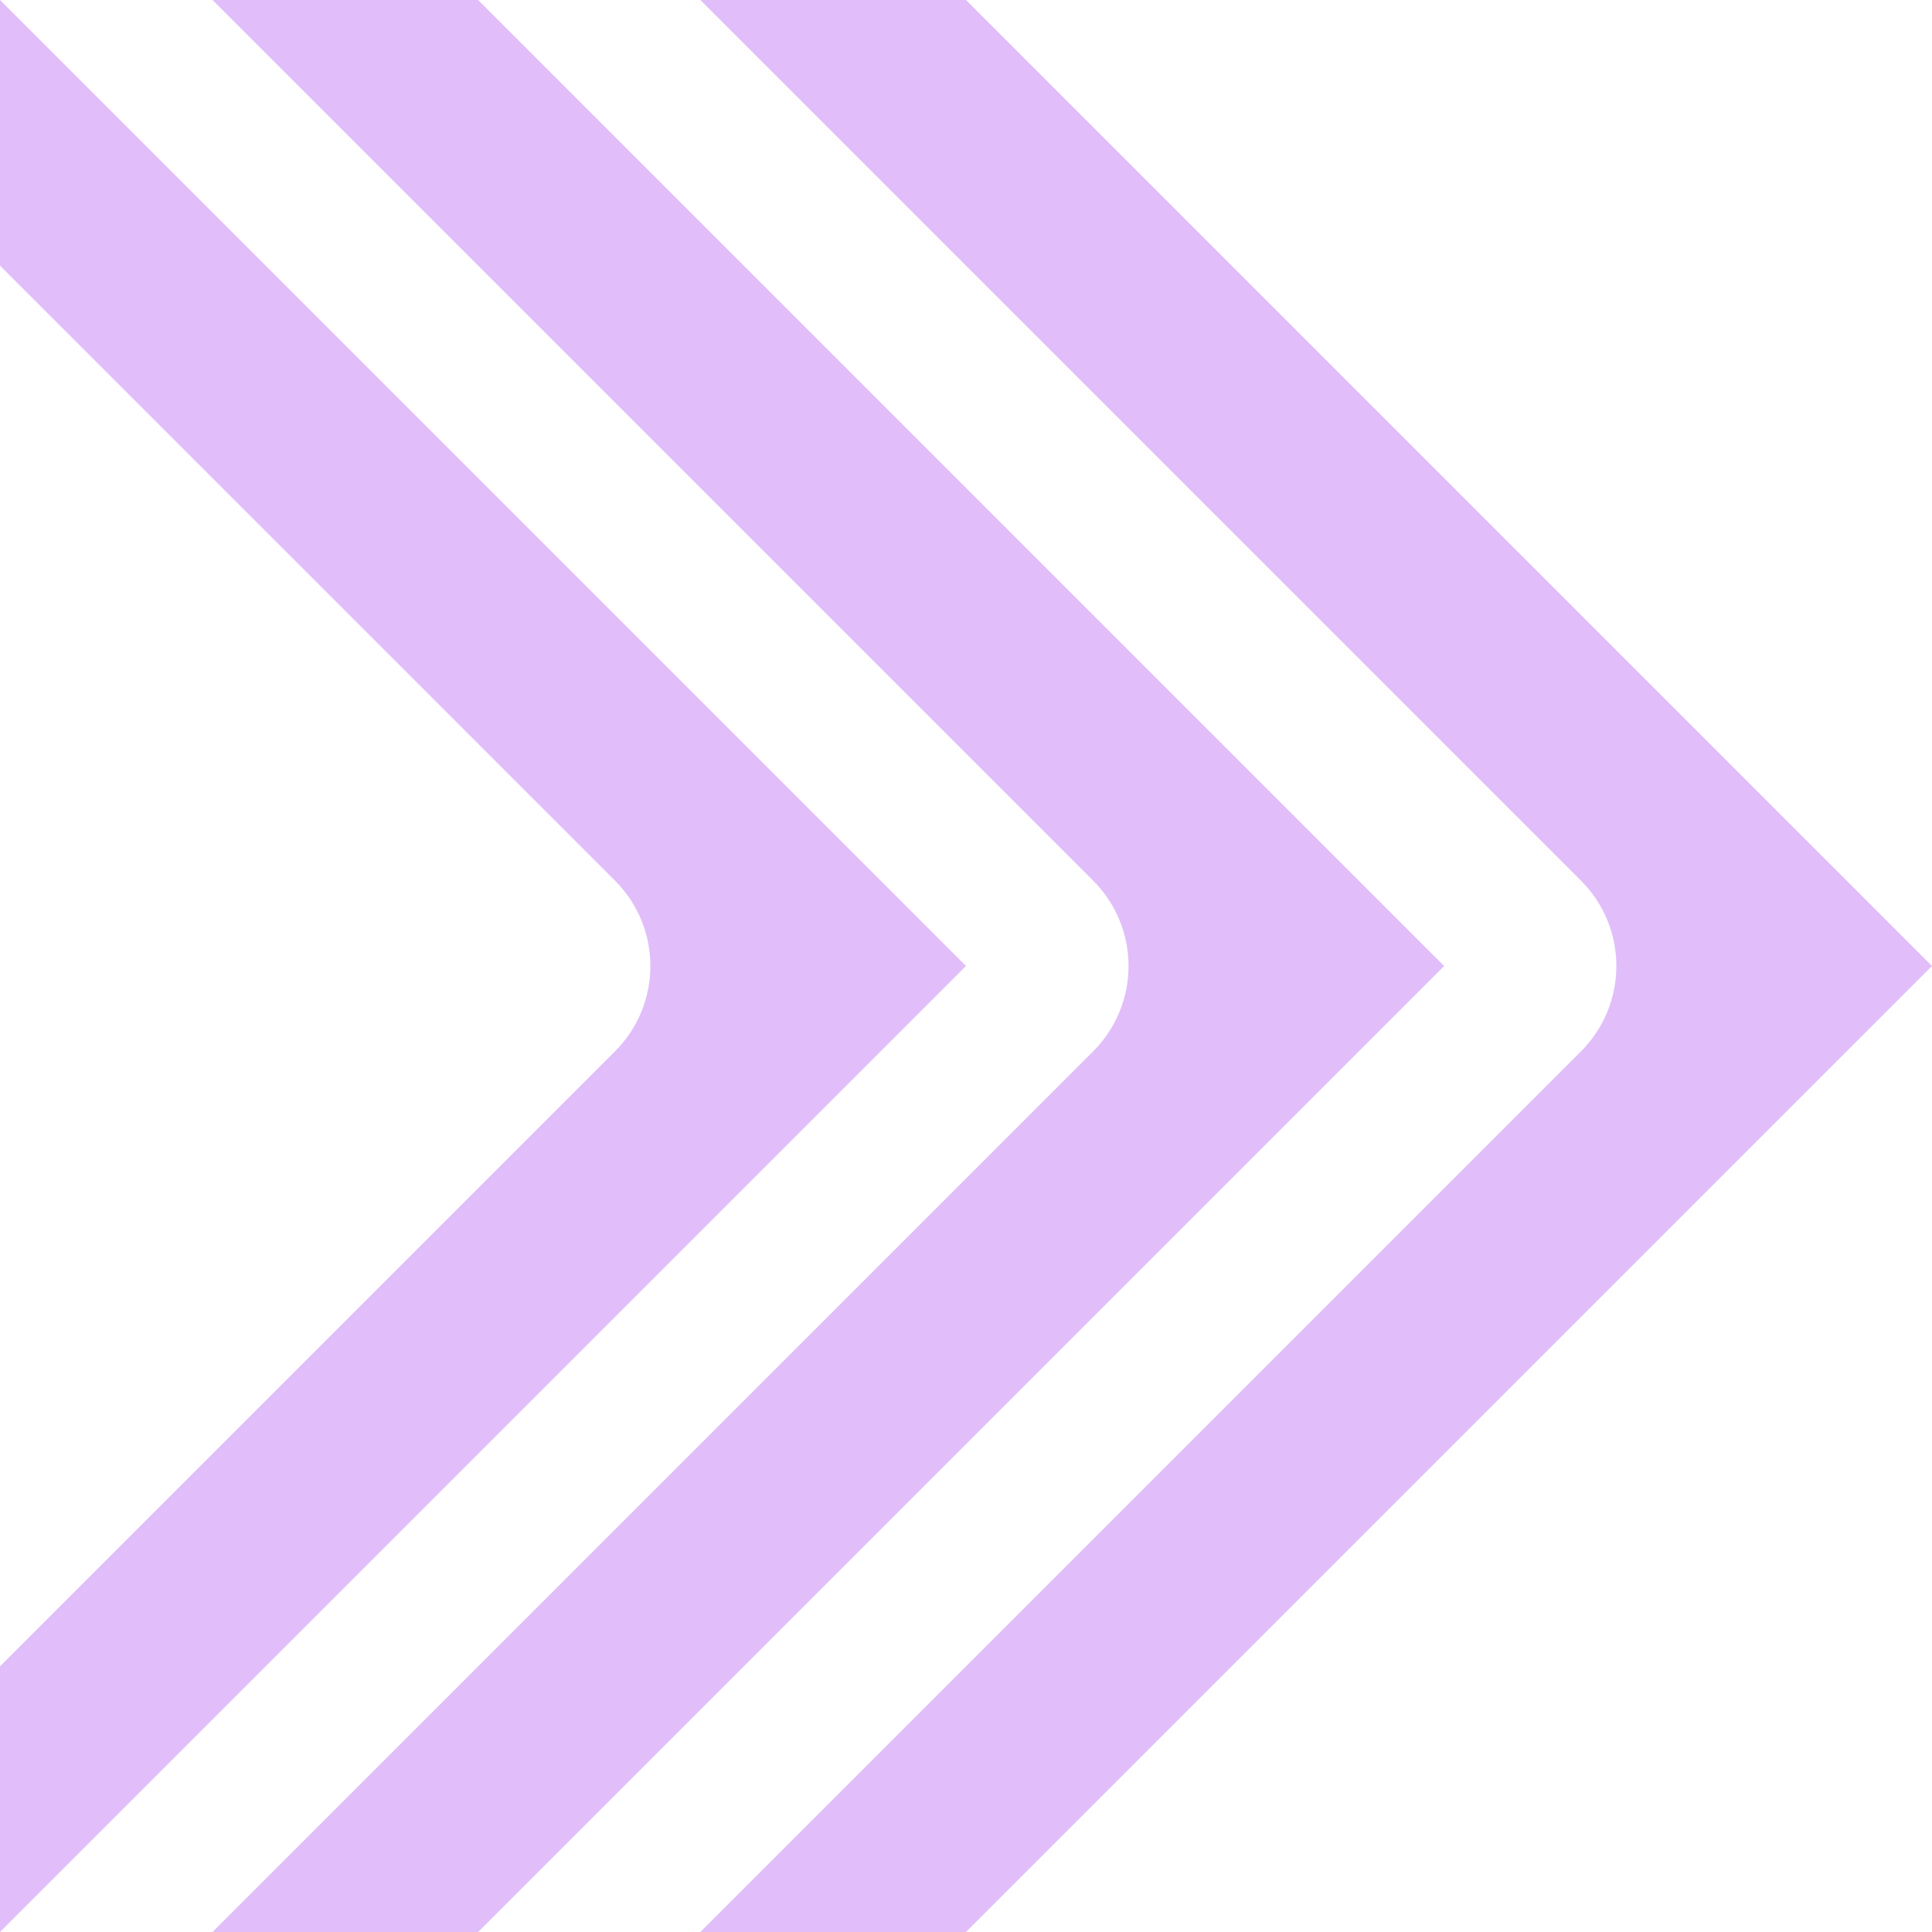 <?xml version="1.0" encoding="utf-8"?>
<!-- Generator: Adobe Illustrator 22.0.0, SVG Export Plug-In . SVG Version: 6.00 Build 0)  -->
<svg version="1.1" id="Layer_1" xmlns="http://www.w3.org/2000/svg" xmlns:xlink="http://www.w3.org/1999/xlink" x="0px" y="0px"
	 viewBox="0 0 400 400" style="enable-background:new 0 0 400 400;" xml:space="preserve">
<style type="text/css">
	.st0{fill:#E1BEFA;}
</style>
<g>
	<path class="st0" d="M200,0h-55l182.3,182.3c9.8,9.8,9.8,25.6,0,35.4L145,400h55l200-200L200,0z"/>
	<path class="st0" d="M99,0H44l182.3,182.3c9.8,9.8,9.8,25.6,0,35.4L44,400h55l200-200L99,0z"/>
	<path class="st0" d="M0,0v55l127.3,127.3c9.8,9.8,9.8,25.6,0,35.4L0,345v55l200-200L0,0z"/>
</g>
</svg>
